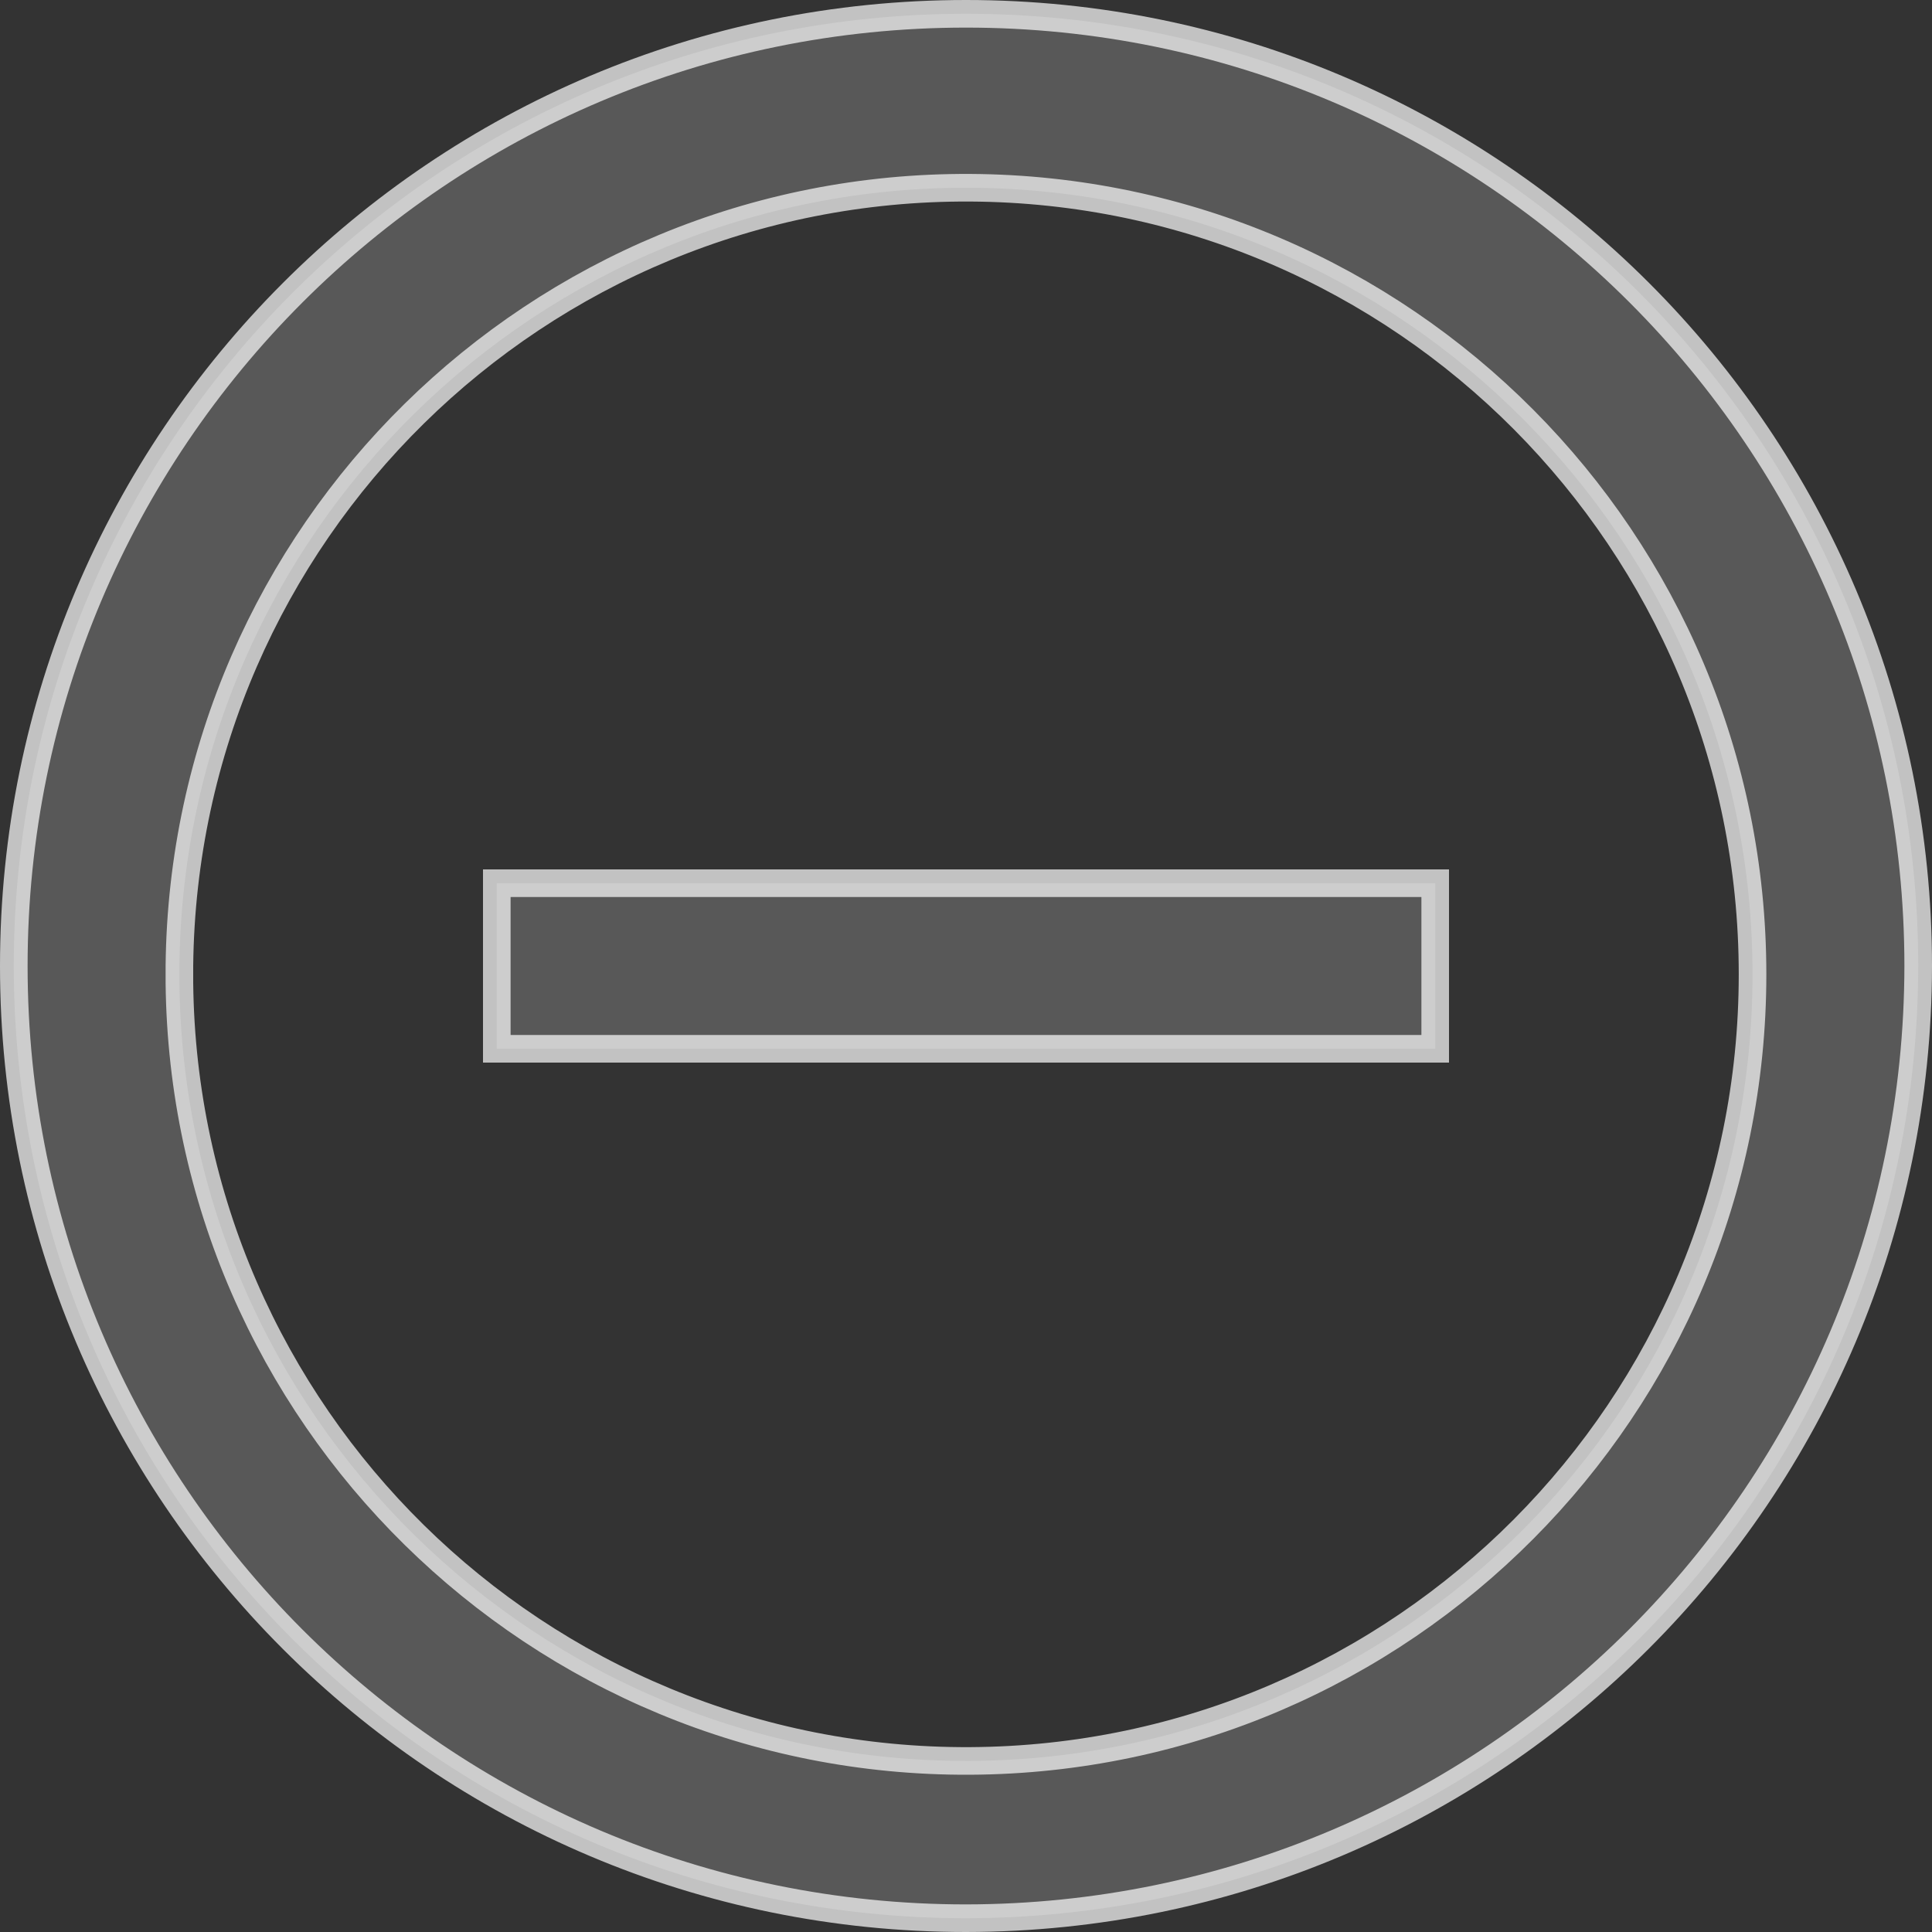 <svg width="35" height="35" viewBox="0 0 35 35" fill="none" xmlns="http://www.w3.org/2000/svg">
<rect x="0" y="0" width="35" height="35" fill="#333333" stroke="none"/>
<path opacity="0.7" d="M3.25 17.801L3.25 17.804C3.334 25.643 9.736 31.942 17.576 31.901C25.416 31.858 31.749 25.491 31.749 17.651C31.749 9.81 25.416 3.443 17.576 3.401C9.736 3.359 3.334 9.658 3.25 17.497H3.25V17.5L3.25 17.801ZM17.5 34.75C7.973 34.75 0.25 27.027 0.25 17.5C0.25 7.973 7.973 0.25 17.5 0.25C27.027 0.25 34.75 7.973 34.75 17.5C34.739 27.023 27.023 34.739 17.5 34.75ZM26 19H9V16H26V19Z" fill="#686868" stroke="white" stroke-width="0.5"/>
</svg>

